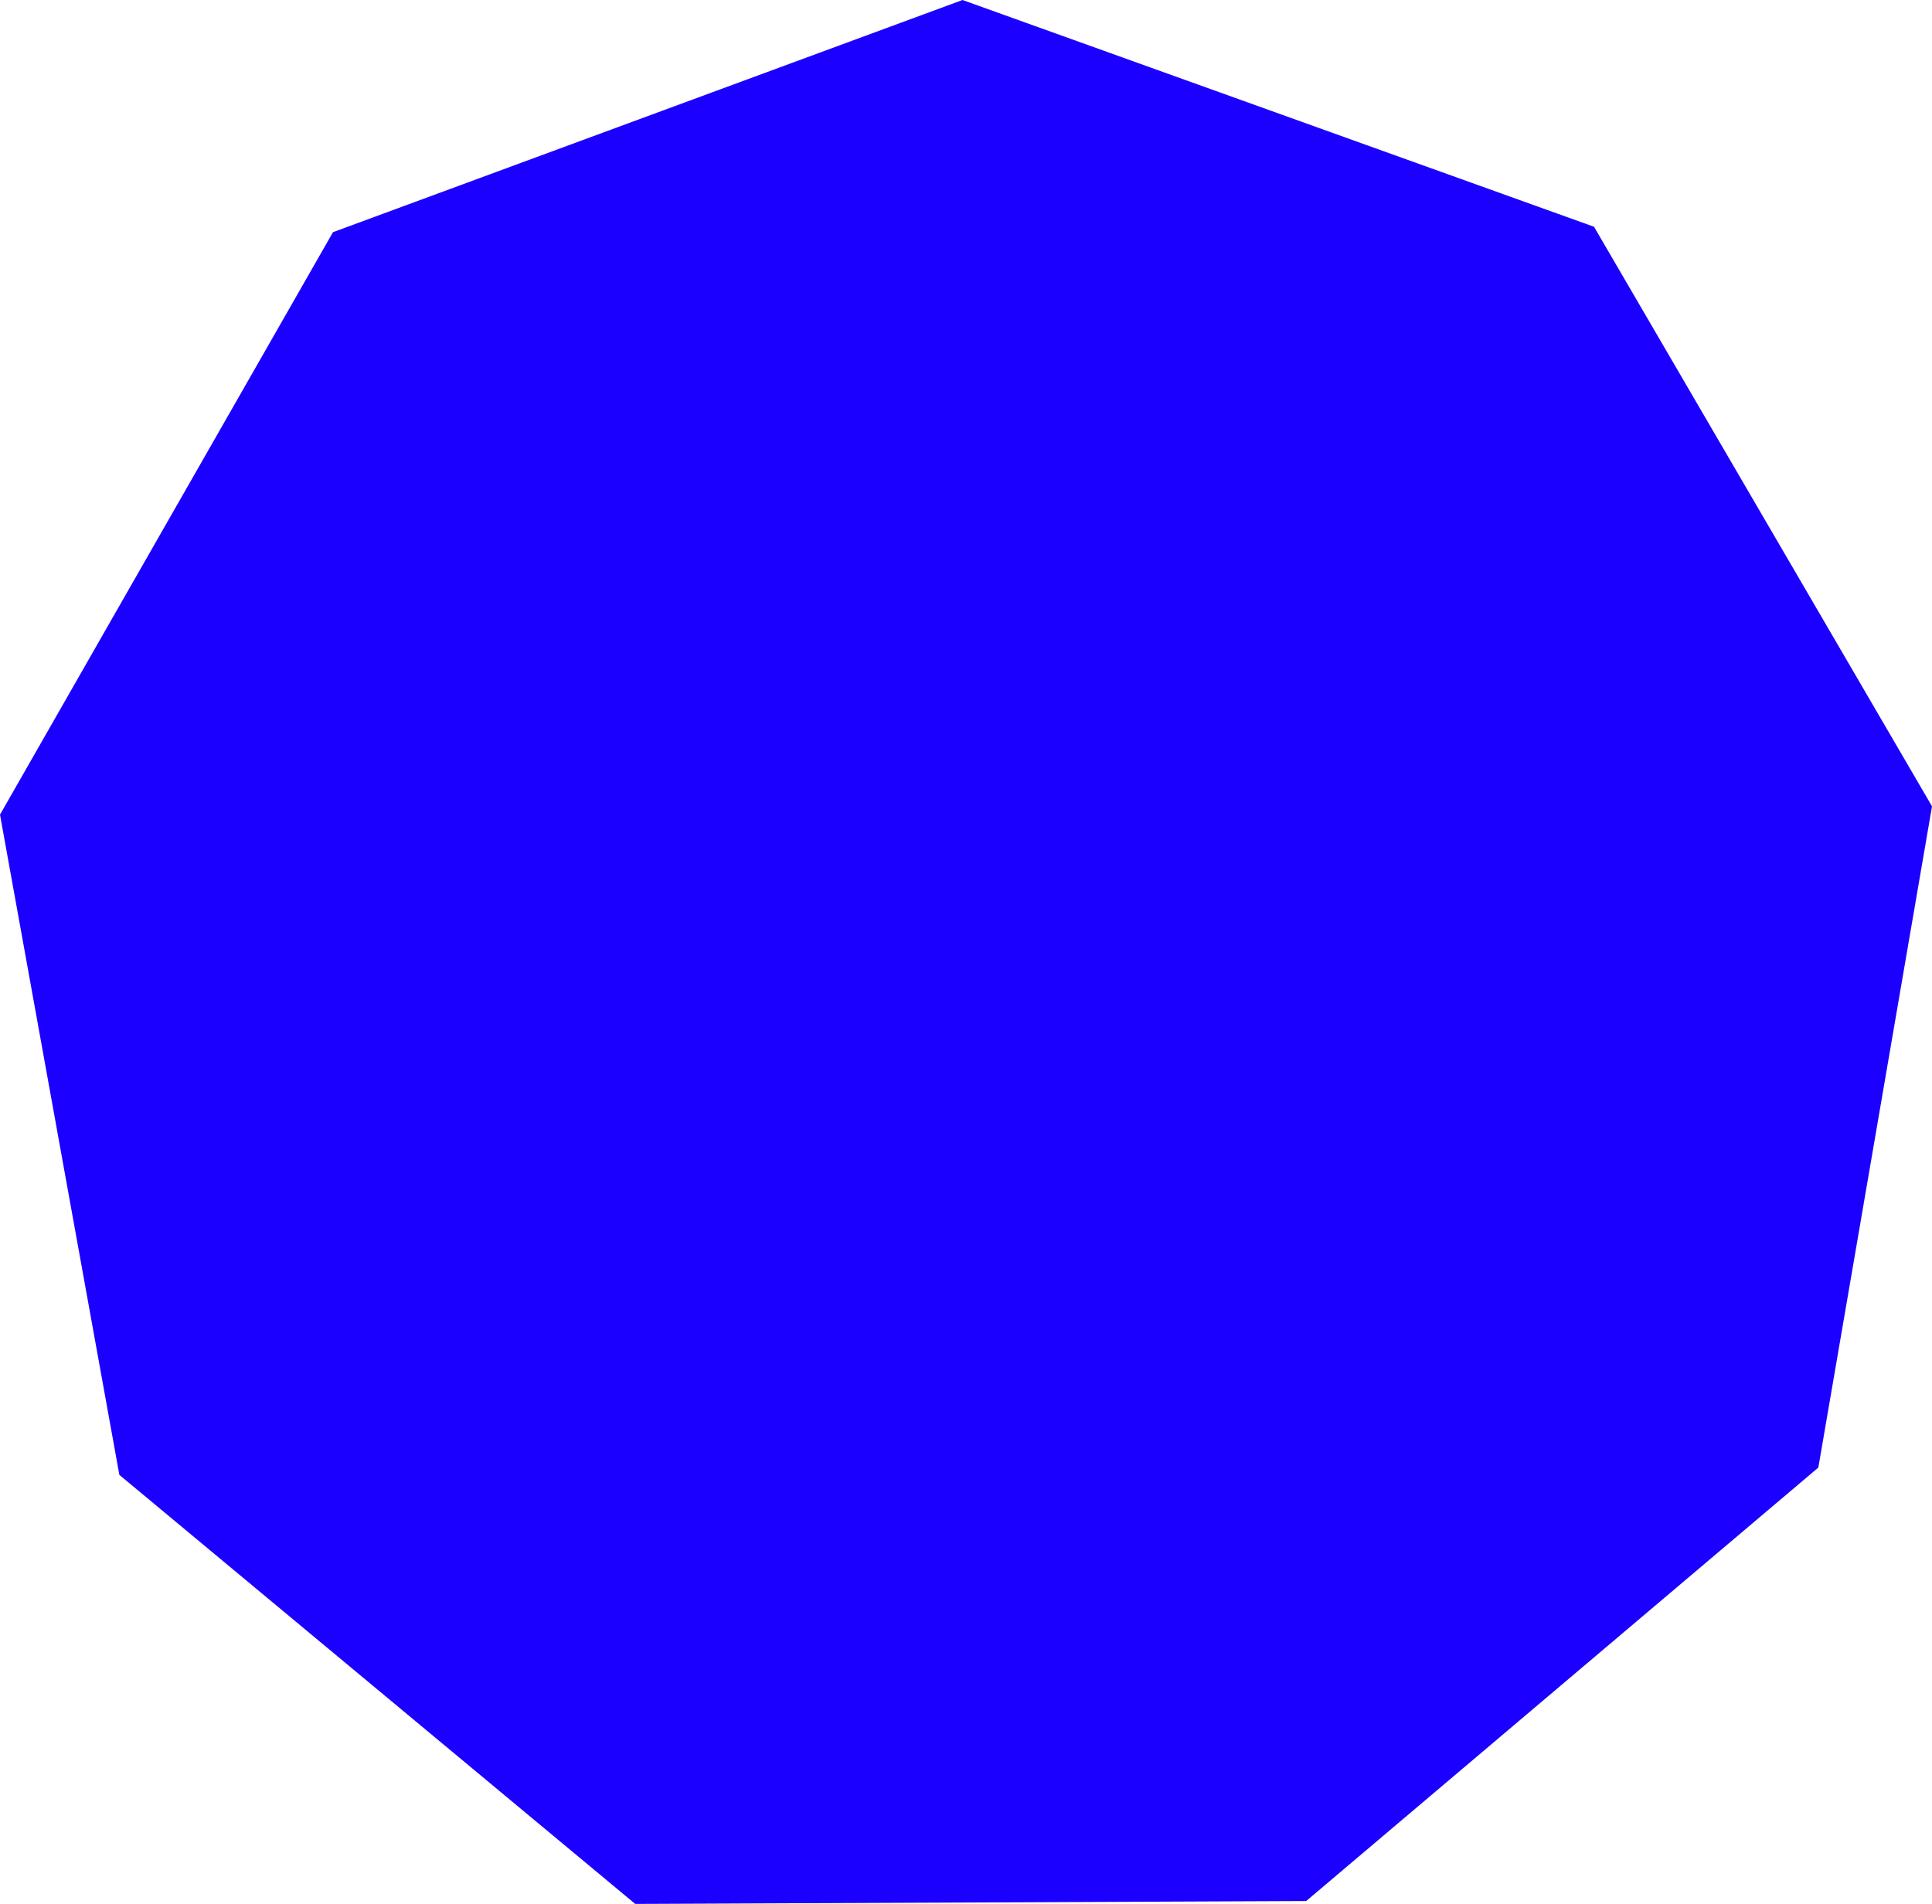 <?xml version="1.0" encoding="UTF-8" standalone="no"?>
<!-- Created with Inkscape (http://www.inkscape.org/) -->

<svg
   xmlns:dc="http://purl.org/dc/elements/1.1/"
   xmlns:cc="http://creativecommons.org/ns#"
   xmlns:rdf="http://www.w3.org/1999/02/22-rdf-syntax-ns#"
   xmlns:svg="http://www.w3.org/2000/svg"
   xmlns="http://www.w3.org/2000/svg"
   xmlns:sodipodi="http://sodipodi.sourceforge.net/DTD/sodipodi-0.dtd"
   xmlns:inkscape="http://www.inkscape.org/namespaces/inkscape"
   width="206.519mm"
   height="203.536mm"
   viewBox="0 0 731.759 721.189"
   id="svg2"
   version="1.1"
   inkscape:version="0.91 r13725"
   sodipodi:docname="nonagon.svg">
  <defs
     id="defs4" />
  <sodipodi:namedview
     id="base"
     pagecolor="#ffffff"
     bordercolor="#666666"
     borderopacity="1.0"
     inkscape:pageopacity="0.0"
     inkscape:pageshadow="2"
     inkscape:zoom="0.35"
     inkscape:cx="1148.325"
     inkscape:cy="59.57507"
     inkscape:document-units="px"
     inkscape:current-layer="layer1"
     showgrid="false"
     inkscape:window-width="1366"
     inkscape:window-height="704"
     inkscape:window-x="0"
     inkscape:window-y="27"
     inkscape:window-maximized="1"
     fit-margin-top="0"
     fit-margin-left="0"
     fit-margin-right="0"
     fit-margin-bottom="0" />
  <g
     inkscape:label="Layer 1"
     inkscape:groupmode="layer"
     id="layer1"
     transform="translate(151.872,-72.267)">
    <path
       sodipodi:type="star"
       style="fill:#1b00ff;fill-opacity:1"
       id="path3426"
       sodipodi:sides="9"
       sodipodi:cx="214.28571"
       sodipodi:cy="443.79074"
       sodipodi:r1="371.52747"
       sodipodi:r2="349.12161"
       sodipodi:arg1="1.2174261"
       sodipodi:arg2="1.566492"
       inkscape:flatsided="true"
       inkscape:rounded="0"
       inkscape:randomized="0"
       d="M 342.857,792.362 88.72,793.456 -106.664,630.938 -151.872,380.851 -25.75,160.215 212.687,72.267 451.872,158.159 579.888,377.701 536.835,628.168 Z"
       inkscape:transform-center-x="0.27769343"
       inkscape:transform-center-y="-10.929345" />
  </g>
</svg>
